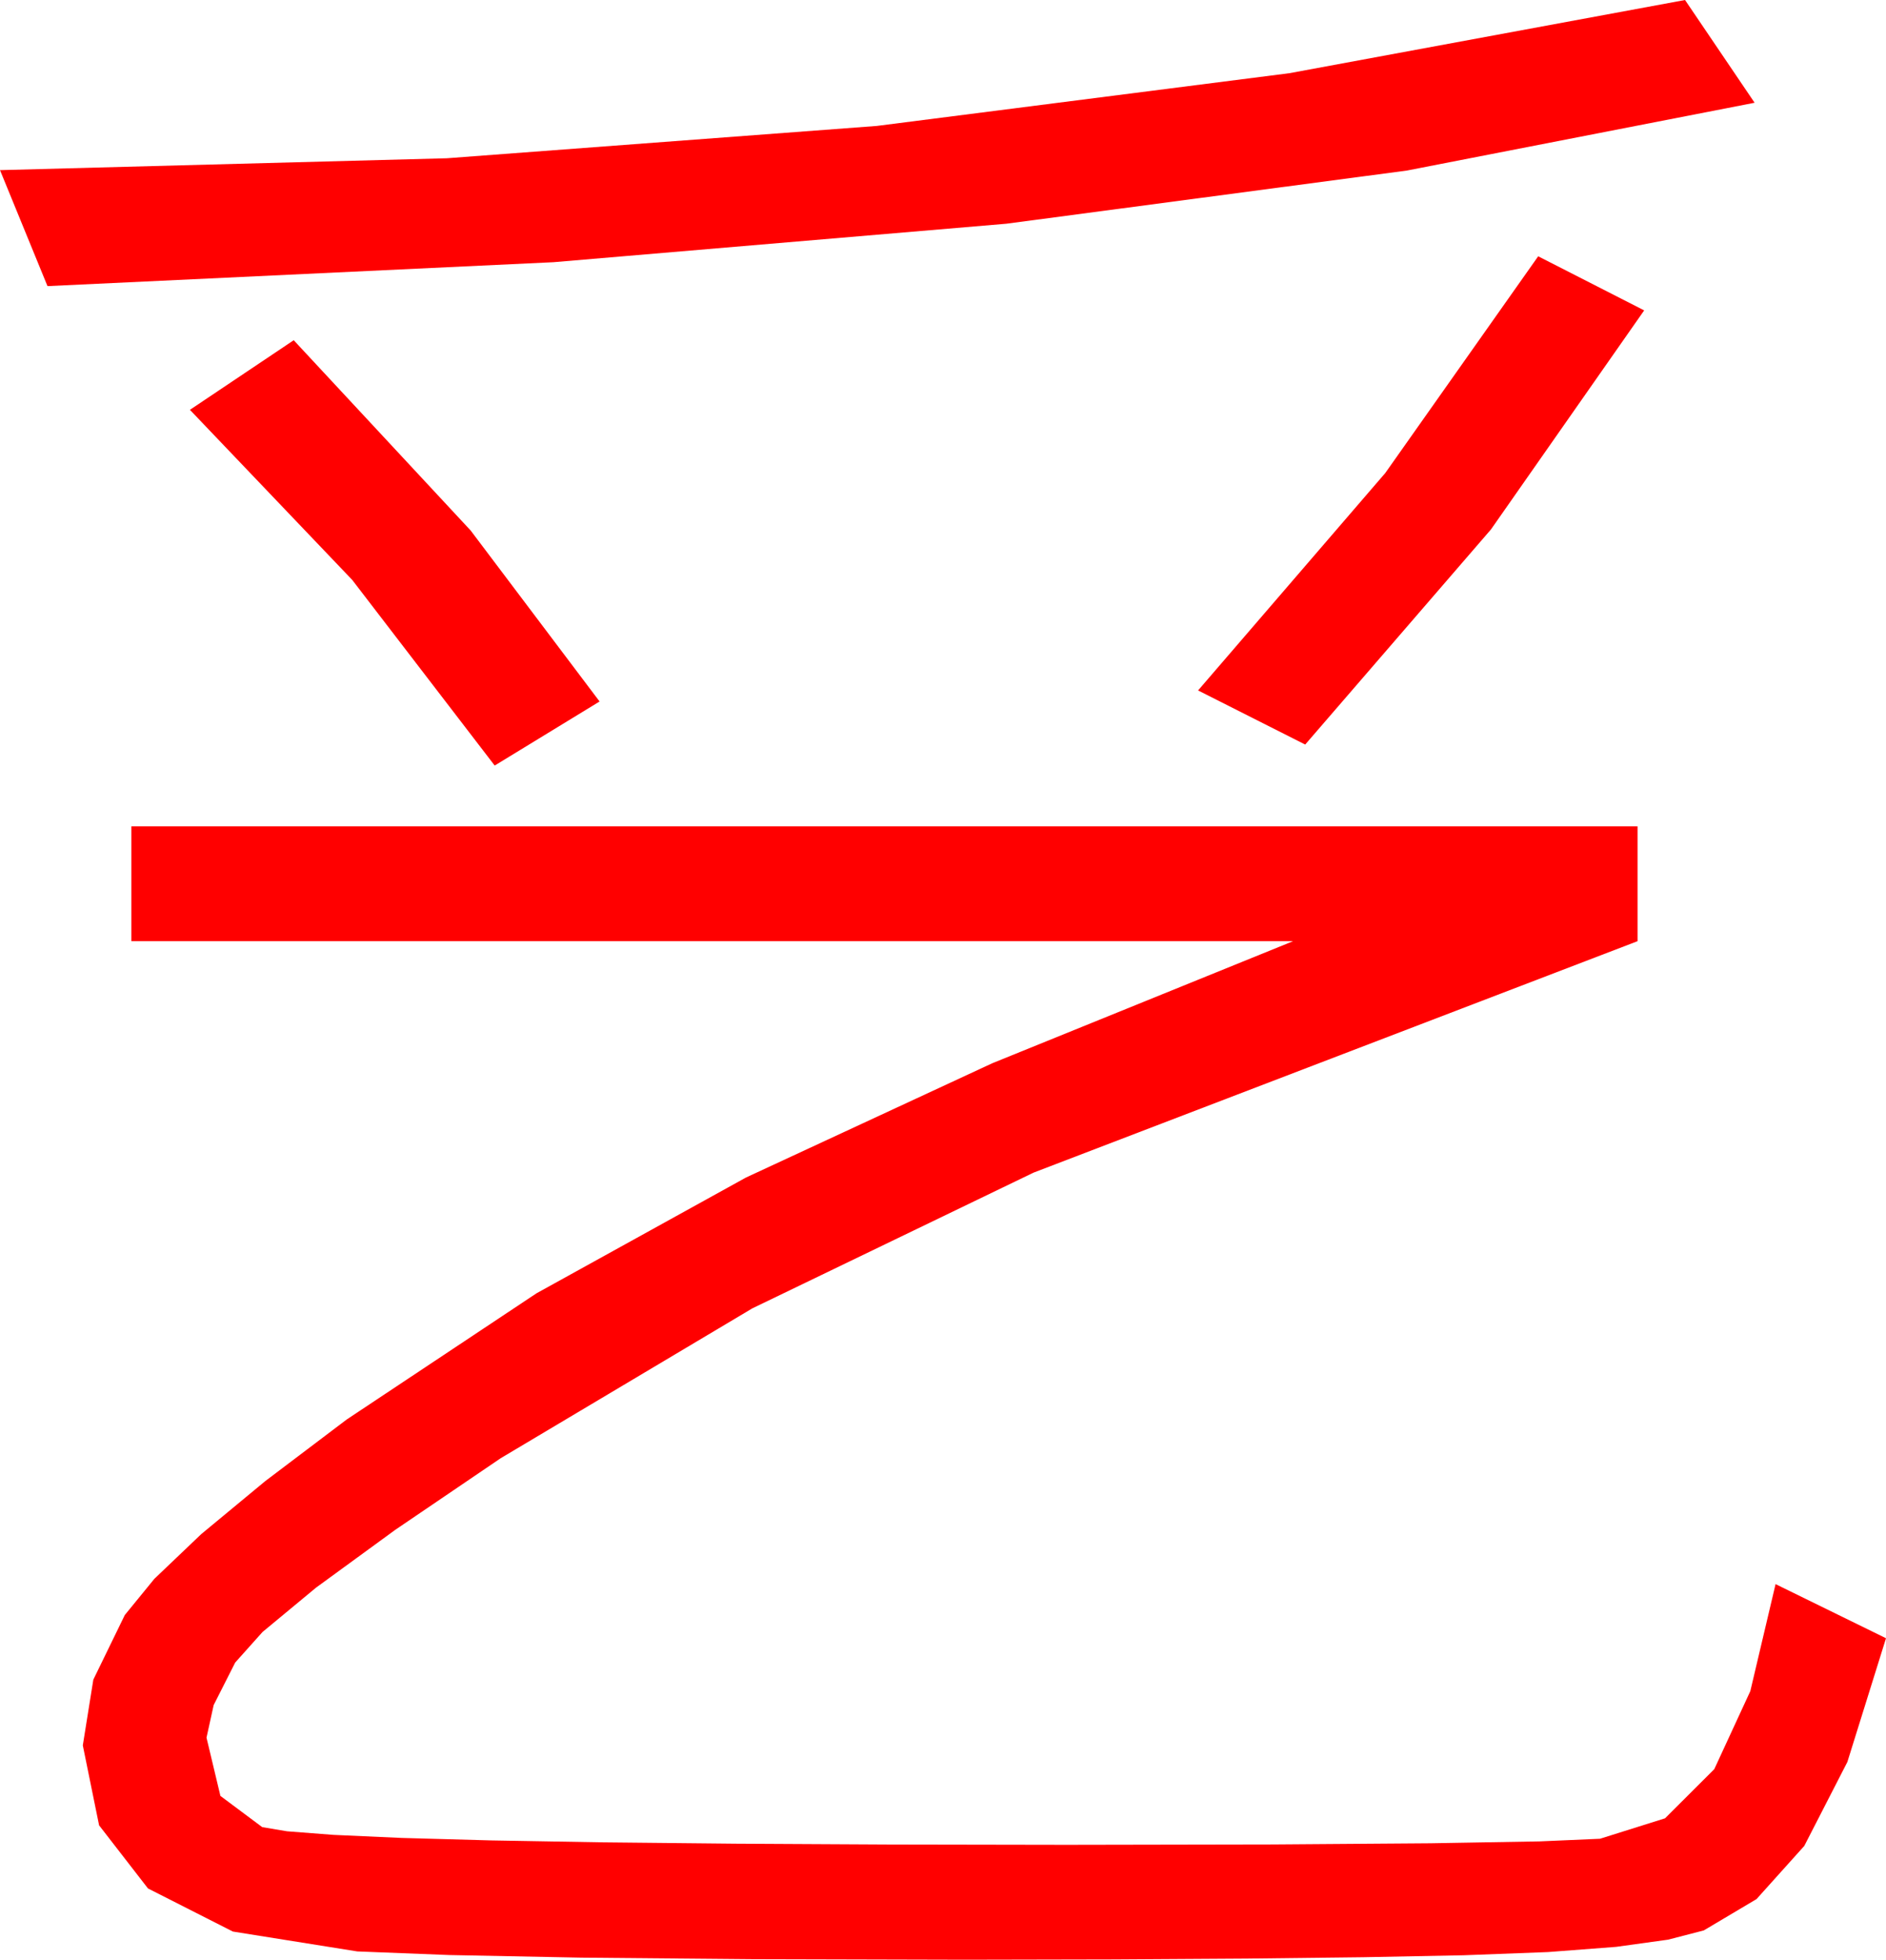 <?xml version="1.0" encoding="utf-8"?>
<!DOCTYPE svg PUBLIC "-//W3C//DTD SVG 1.1//EN" "http://www.w3.org/Graphics/SVG/1.1/DTD/svg11.dtd">
<svg width="50.039" height="51.973" xmlns="http://www.w3.org/2000/svg" xmlns:xlink="http://www.w3.org/1999/xlink" xmlns:xml="http://www.w3.org/XML/1998/namespace" version="1.1">
  <g>
    <g>
      <path style="fill:#FF0000;fill-opacity:1" d="M3.486,21.914L43.447,21.914 43.447,24.961 27.422,31.099 19.962,34.698 13.286,38.672 10.489,40.571 8.383,42.107 6.966,43.281 6.24,44.092 5.669,45.22 5.479,46.084 5.848,47.629 6.958,48.457 7.615,48.567 8.847,48.662 10.653,48.743 13.033,48.809 15.989,48.86 19.518,48.896 23.622,48.918 28.301,48.926 33.766,48.916 37.947,48.885 40.842,48.835 42.451,48.765 44.176,48.223 45.483,46.919 46.439,44.85 47.109,42.012 50.039,43.447 49.014,46.729 47.871,48.955 46.604,50.365 45.205,51.196 44.258,51.441 42.88,51.632 41.071,51.77 38.833,51.855 36.166,51.907 33.073,51.943 29.552,51.965 25.605,51.973 19.983,51.959 15.421,51.918 11.919,51.849 9.478,51.753 6.178,51.226 3.926,50.083 2.629,48.409 2.197,46.289 2.476,44.546 3.311,42.832 4.096,41.871 5.339,40.686 7.04,39.278 9.199,37.646 14.235,34.299 19.79,31.23 26.327,28.198 34.307,24.961 3.486,24.961 3.486,21.914z M7.793,9.023L12.488,14.07 15.908,18.604 13.125,20.303 9.346,15.381 5.039,10.869 7.793,9.023z M40.811,6.797L43.623,8.232 39.558,14.041 34.629,19.746 31.787,18.311 36.753,12.546 40.811,6.797z M44.707,0L46.553,2.725 37.328,4.523 26.704,5.933 14.681,6.954 1.26,7.588 0,4.512 11.858,4.197 23.262,3.34 34.211,1.941 44.707,0z" />
    </g>
  </g>
</svg>